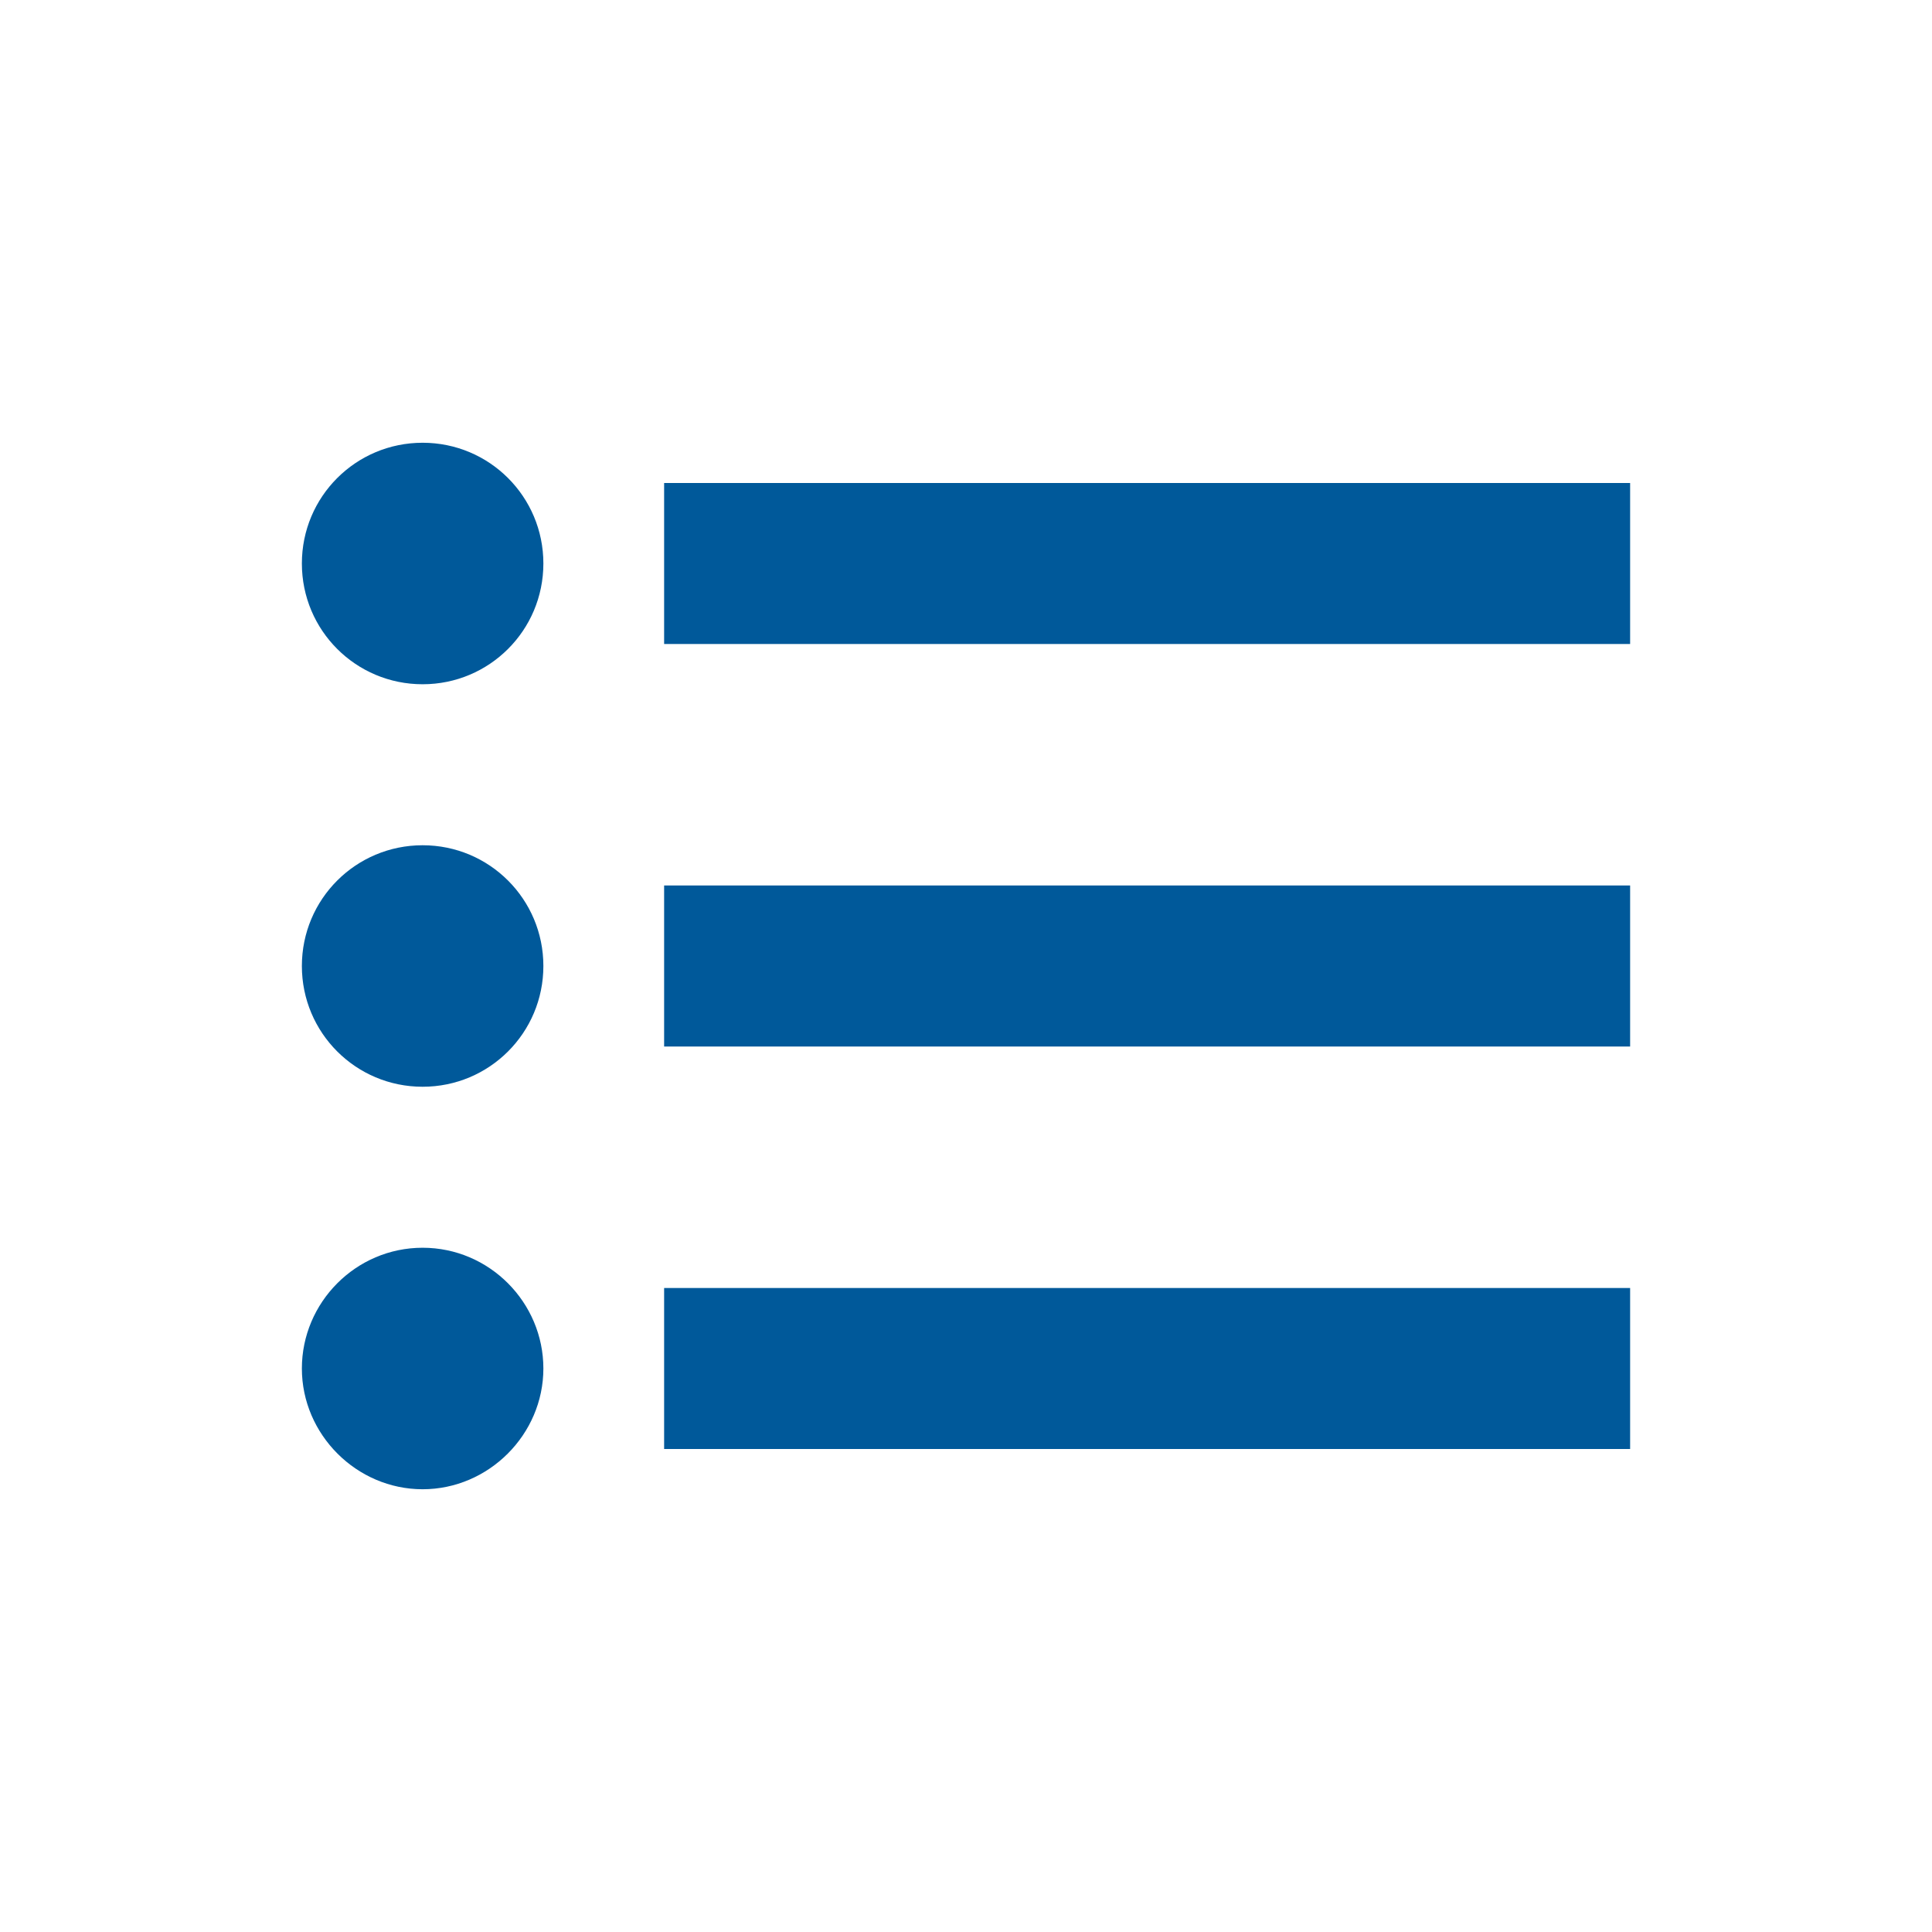 <svg width="24" height="24" viewBox="0 0 24 24" fill="none" xmlns="http://www.w3.org/2000/svg">
<path fill-rule="evenodd" clip-rule="evenodd" d="M3.75 7C3.75 6.17 4.42 5.5 5.25 5.5C6.08 5.5 6.75 6.17 6.75 7C6.75 7.83 6.08 8.5 5.25 8.5C4.42 8.5 3.75 7.83 3.75 7ZM3.75 12C3.75 11.17 4.42 10.5 5.25 10.5C6.08 10.5 6.75 11.17 6.75 12C6.75 12.83 6.08 13.5 5.25 13.5C4.42 13.5 3.75 12.83 3.75 12ZM5.25 15.5C4.42 15.5 3.75 16.18 3.75 17C3.75 17.82 4.43 18.5 5.25 18.5C6.07 18.5 6.75 17.82 6.75 17C6.75 16.18 6.08 15.5 5.25 15.5ZM20.25 18H8.25V16H20.25V18ZM8.25 13H20.25V11H8.25V13ZM8.25 8V6H20.25V8H8.25Z" fill="#00599A"/>
</svg>
